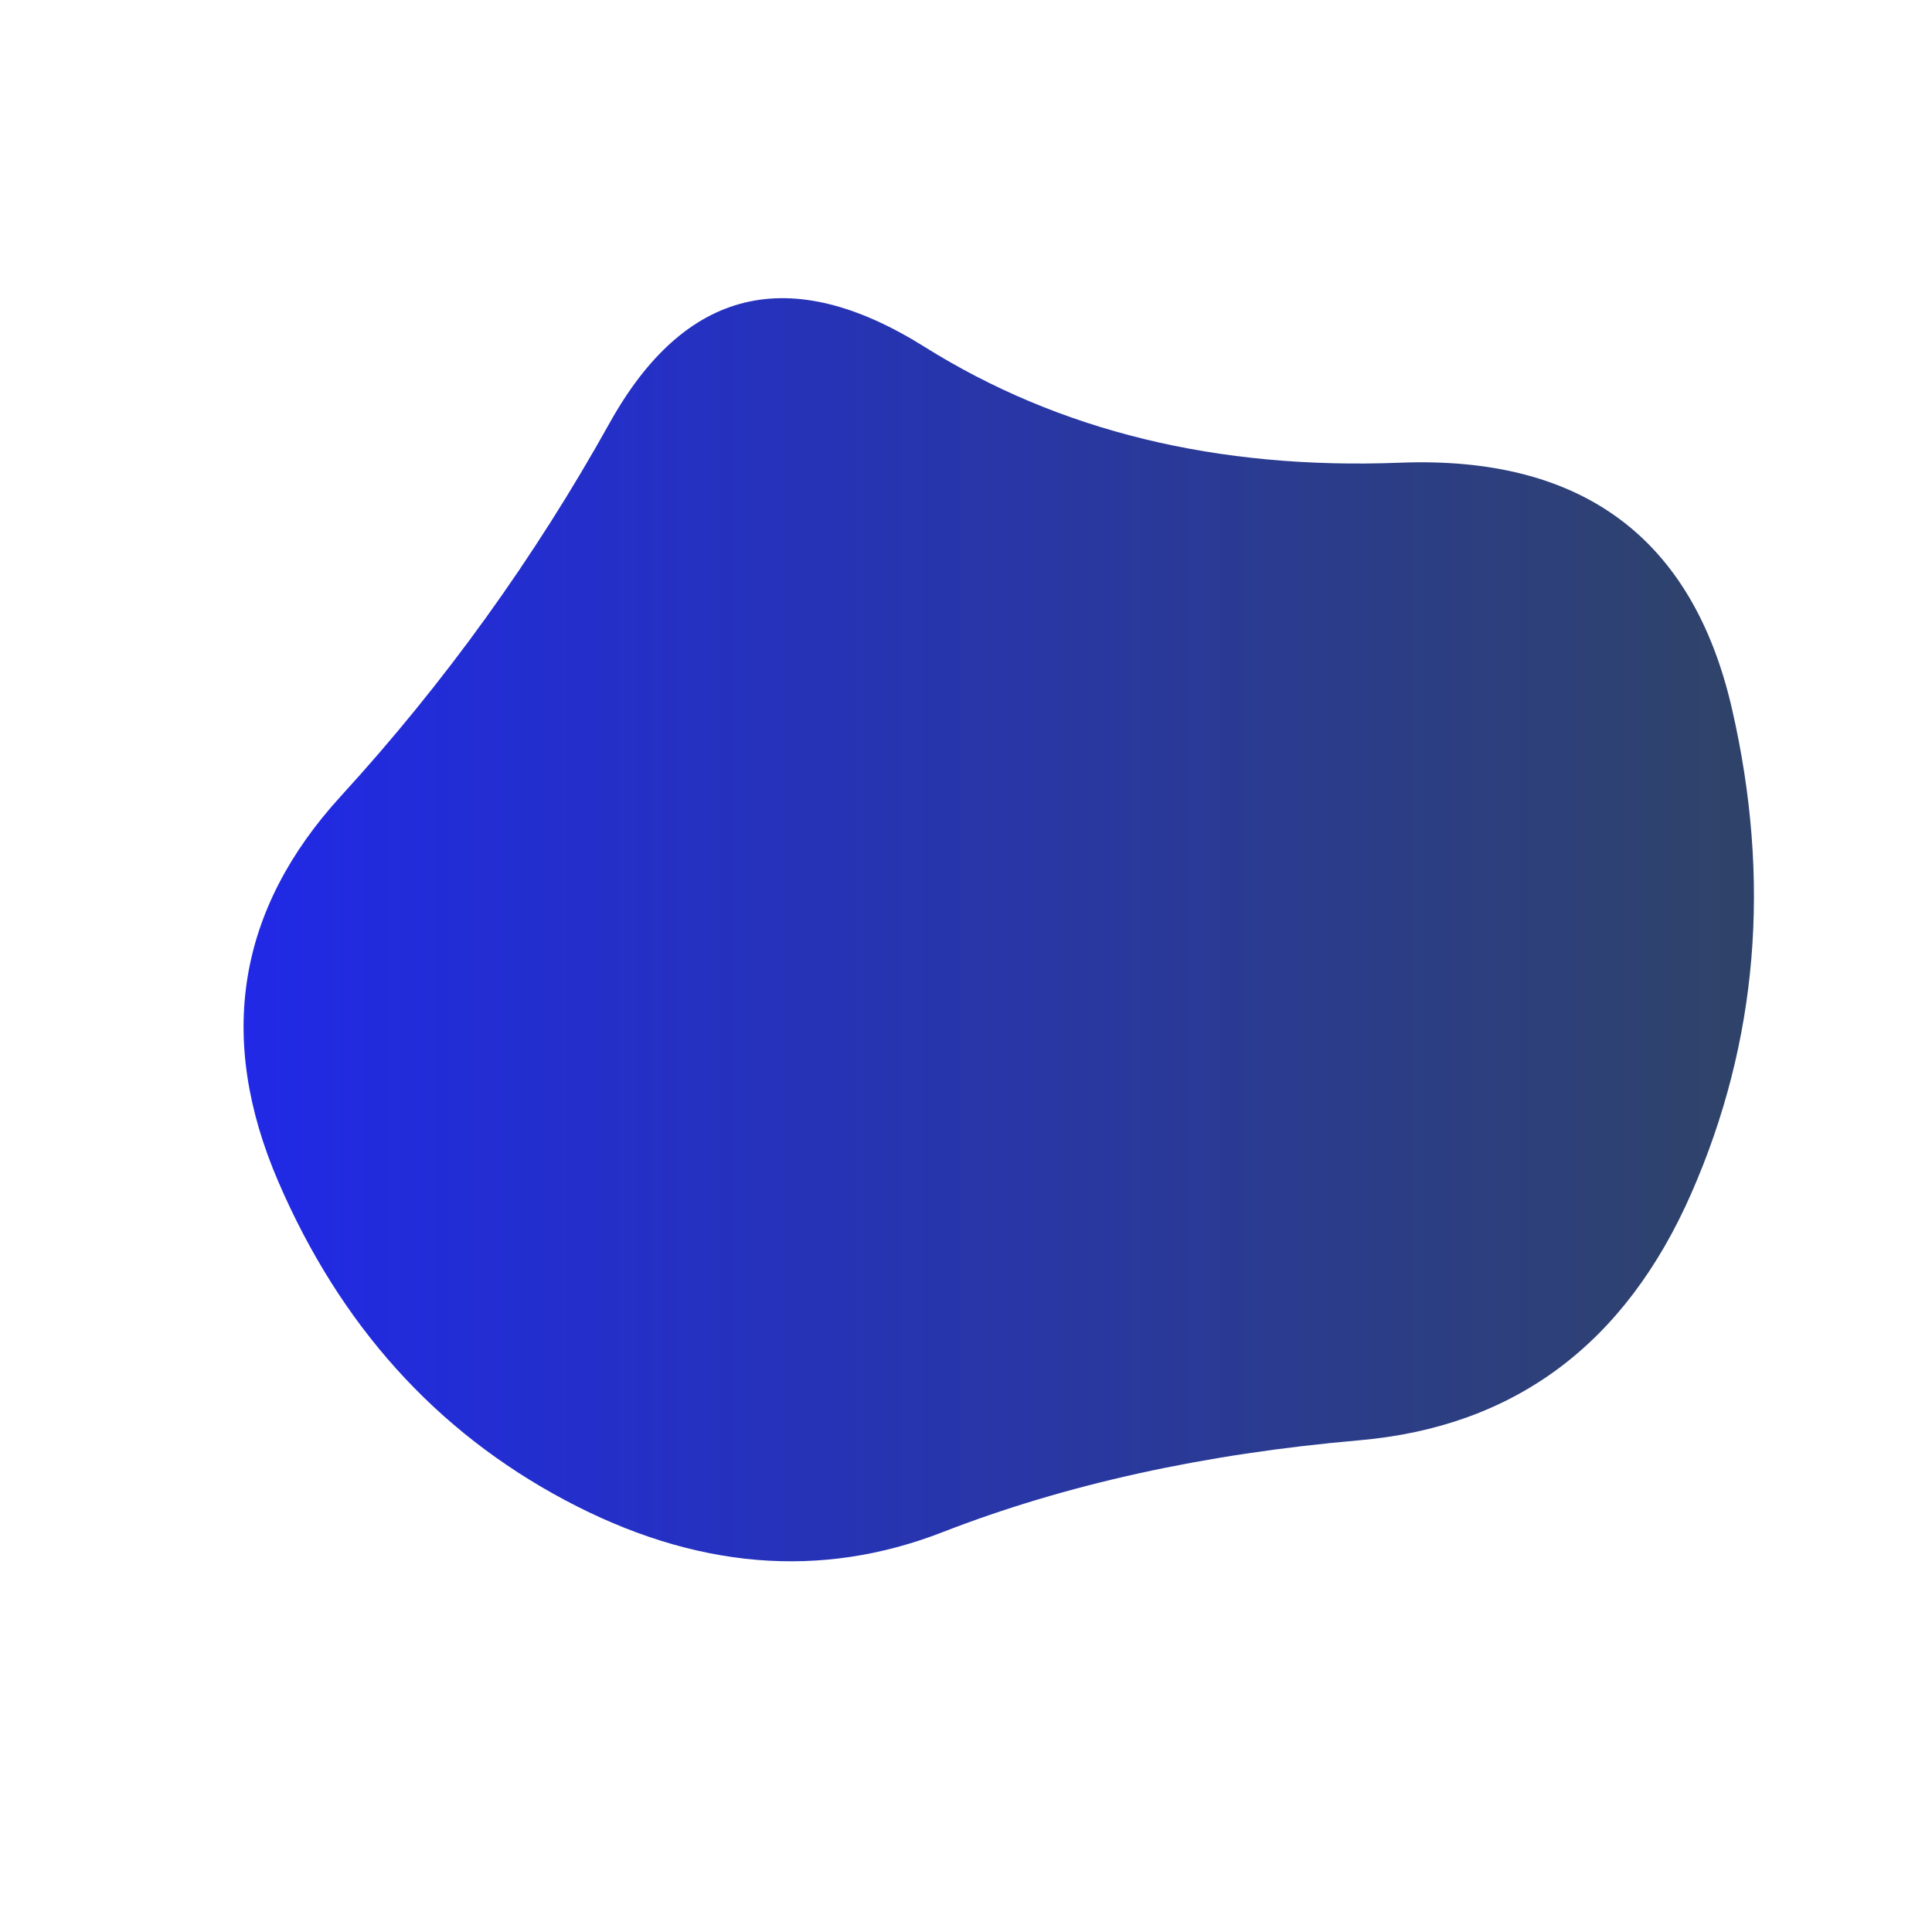 <svg viewBox="0 0 1000 1000" xmlns="http://www.w3.org/2000/svg"><defs><linearGradient id="b"><stop offset="0%" stop-color="#2028eb"/><stop offset="100%" stop-color="#2f436a"/></linearGradient><clipPath id="a"><path fill="currentColor" d="M875.5 617.5q-51.5 117.5-172 128T488 793q-95 37-195.5-16.5T144 611.5Q96 500 176.5 412t139-193q58.5-105 163-39.5t246 60Q866 234 896.5 367t-21 250.5Z"/></clipPath></defs><g clip-path="url(#a)"><path fill="url(#b)" d="M875.5 617.5q-51.5 117.5-172 128T488 793q-95 37-195.5-16.5T144 611.5Q96 500 176.5 412t139-193q58.5-105 163-39.5t246 60Q866 234 896.5 367t-21 250.5Z"/></g></svg>